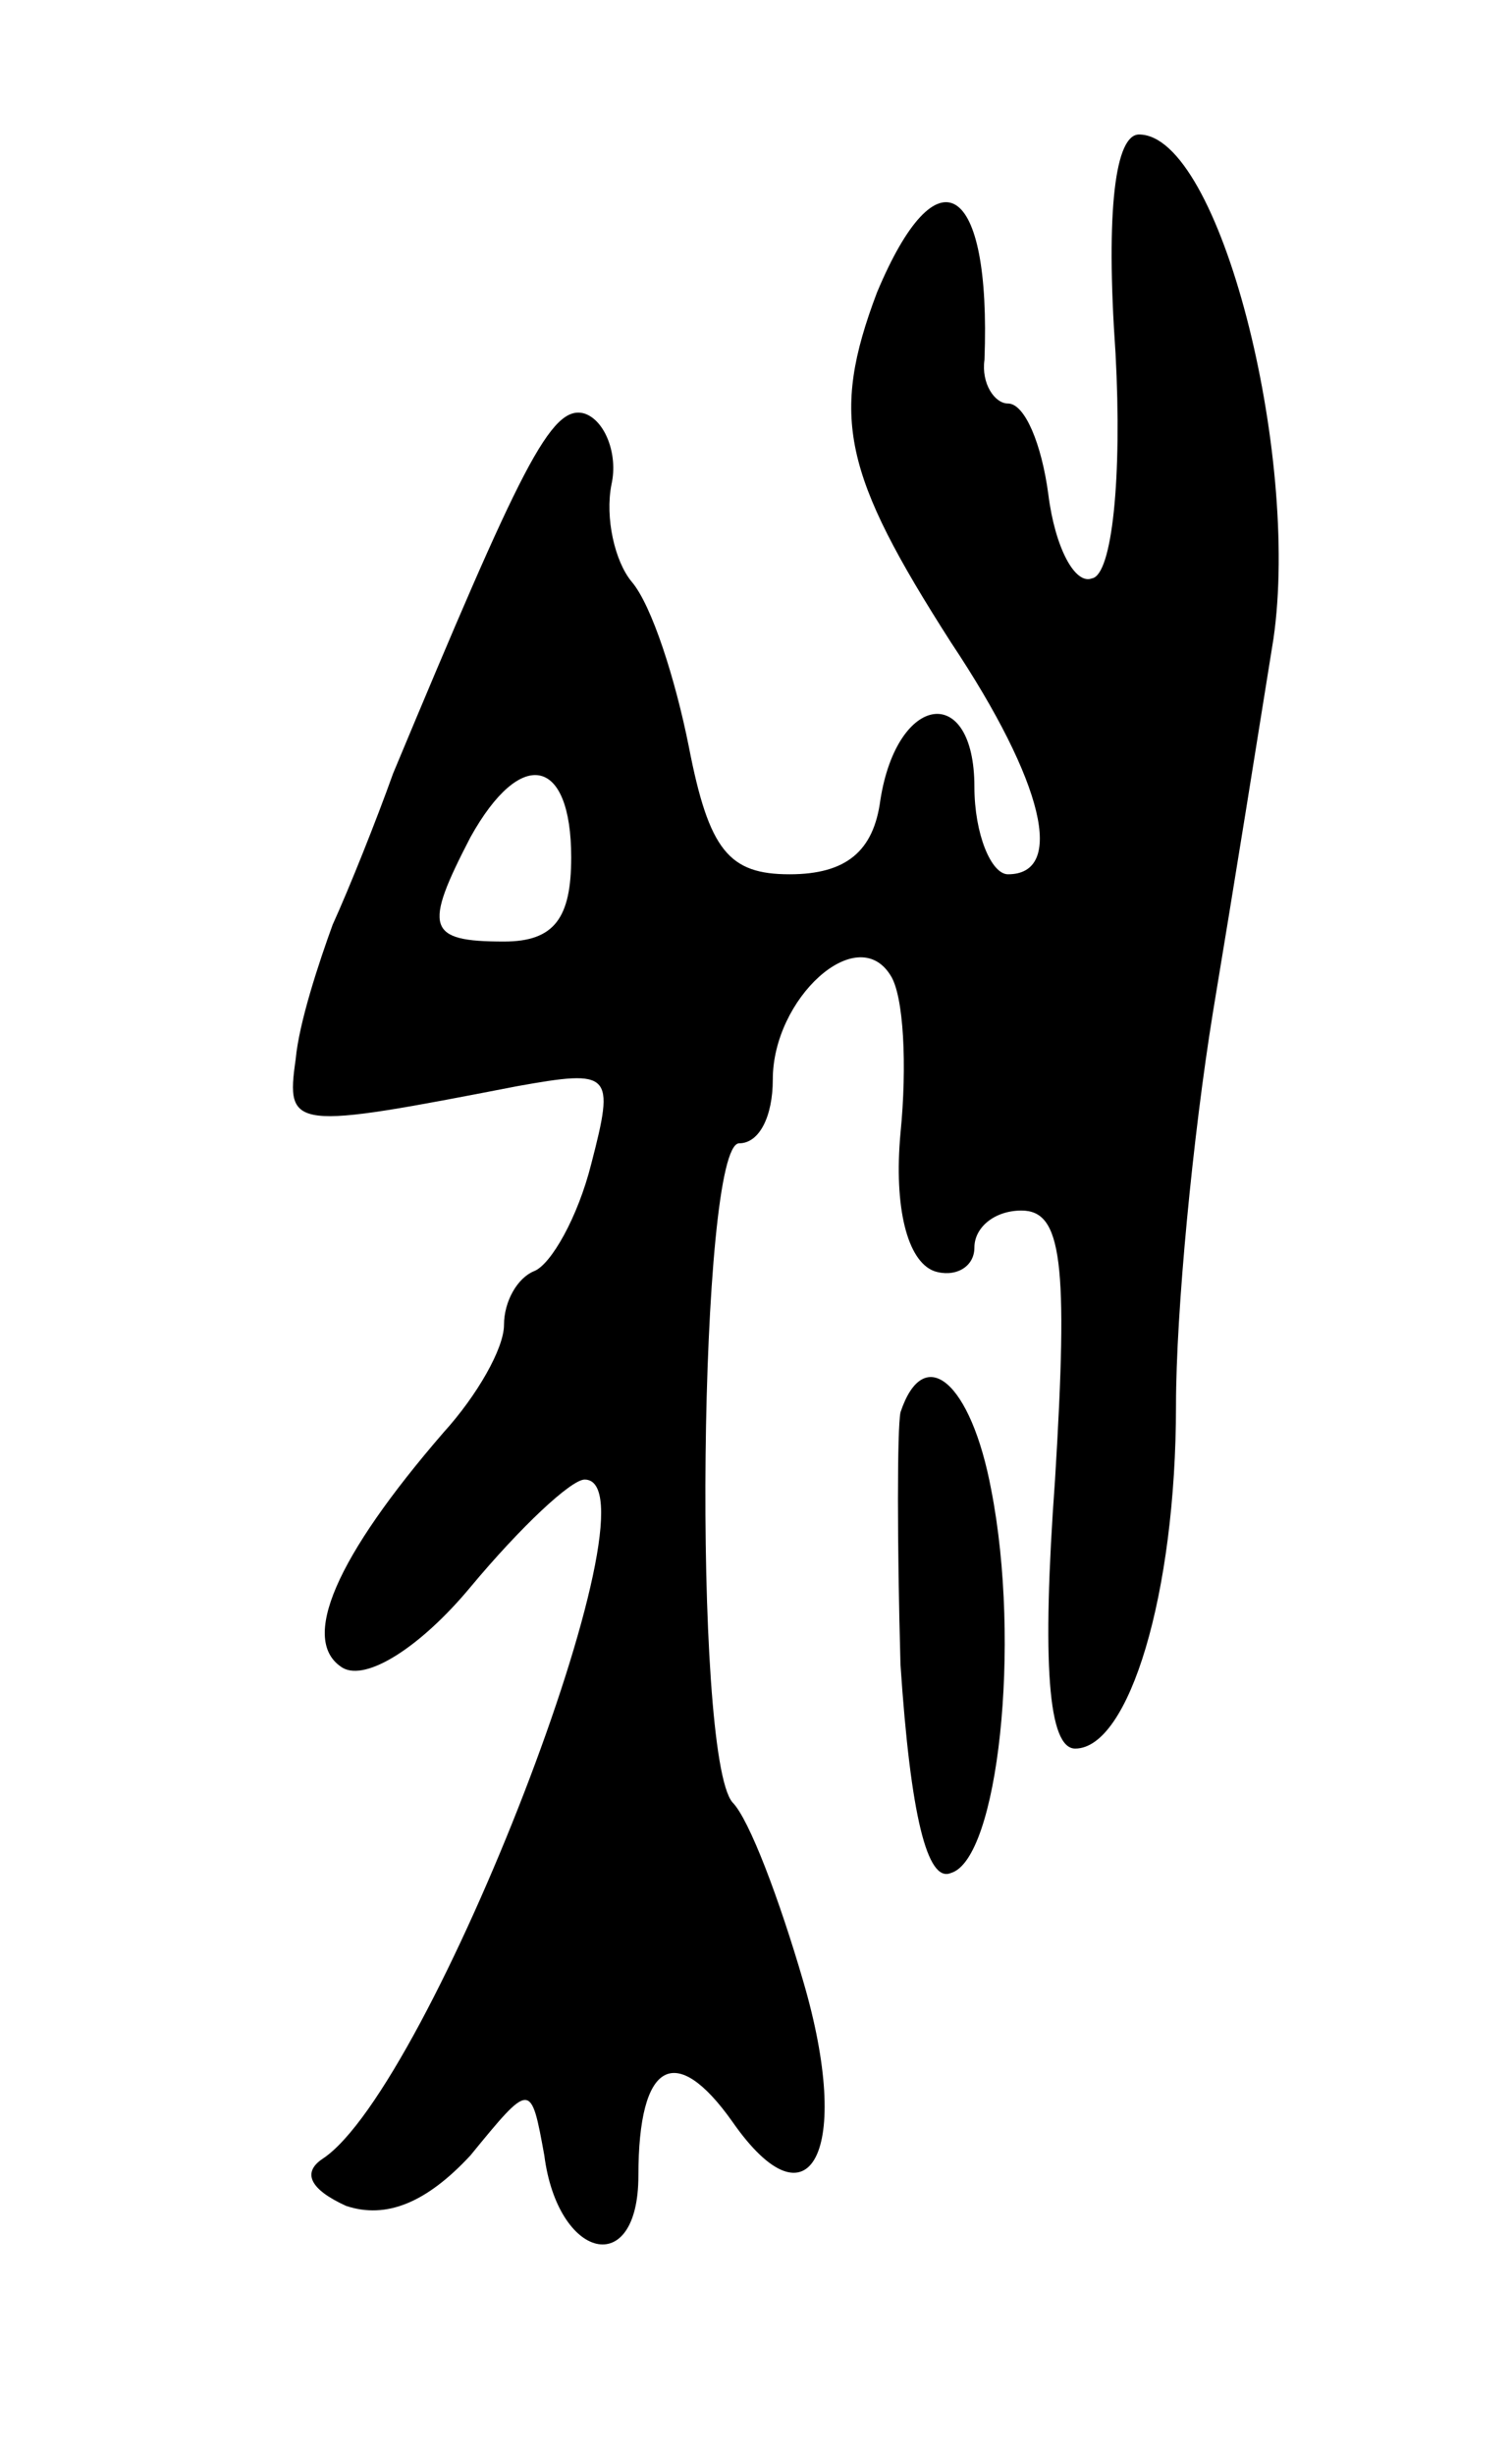 <svg version="1.0" xmlns="http://www.w3.org/2000/svg"
 width="45pt" height="73pt" viewBox="0 0 45 73"
 preserveAspectRatio="xMidYMid meet">
<g transform="translate(0,73) scale(0.1,-0.1)"
fill="#000000" stroke="none">
<path d="M332 625 c2 -37 -1 -66 -7 -67 -5 -2 -11 9 -13 25 -2 15 -7 27 -12
27 -4 0 -8 6 -7 13 2 53 -14 63 -32 20 -14 -37 -10 -54 22 -104 28 -42 34 -69
17 -69 -5 0 -10 12 -10 26 0 31 -23 28 -28 -4 -2 -15 -10 -22 -27 -22 -18 0
-24 7 -30 38 -4 20 -11 42 -17 49 -5 6 -8 19 -6 29 2 9 -2 19 -8 21 -10 3 -19
-16 -57 -107 -5 -14 -13 -34 -18 -45 -4 -11 -10 -29 -11 -40 -3 -21 -1 -21 66
-8 28 5 29 4 22 -23 -4 -16 -12 -30 -17 -32 -5 -2 -9 -9 -9 -16 0 -7 -8 -21
-18 -32 -32 -37 -43 -62 -30 -70 7 -4 23 6 38 24 15 18 30 32 34 32 24 0 -46
-181 -78 -202 -6 -4 -4 -9 7 -14 12 -4 24 1 37 15 18 22 18 22 22 0 4 -31 28
-37 28 -6 0 34 11 40 28 16 23 -33 36 -9 21 42 -7 24 -16 48 -21 53 -12 14
-10 196 2 196 6 0 10 8 10 19 0 24 25 47 35 31 4 -6 5 -27 3 -47 -2 -22 2 -38
10 -41 6 -2 12 1 12 7 0 6 6 11 14 11 12 0 14 -15 10 -80 -4 -55 -2 -80 6 -80
16 0 30 46 30 102 0 28 5 80 11 117 6 36 14 86 18 111 8 55 -16 150 -40 150
-7 0 -10 -22 -7 -65z m-162 -150 c0 -18 -5 -25 -20 -25 -23 0 -24 4 -10 31 15
27 30 24 30 -6z"/>
<path d="M268 310 c-1 -5 -1 -39 0 -75 3 -45 8 -65 15 -62 14 4 21 68 12 114
-6 32 -20 44 -27 23z"/>
</g>
</svg>
